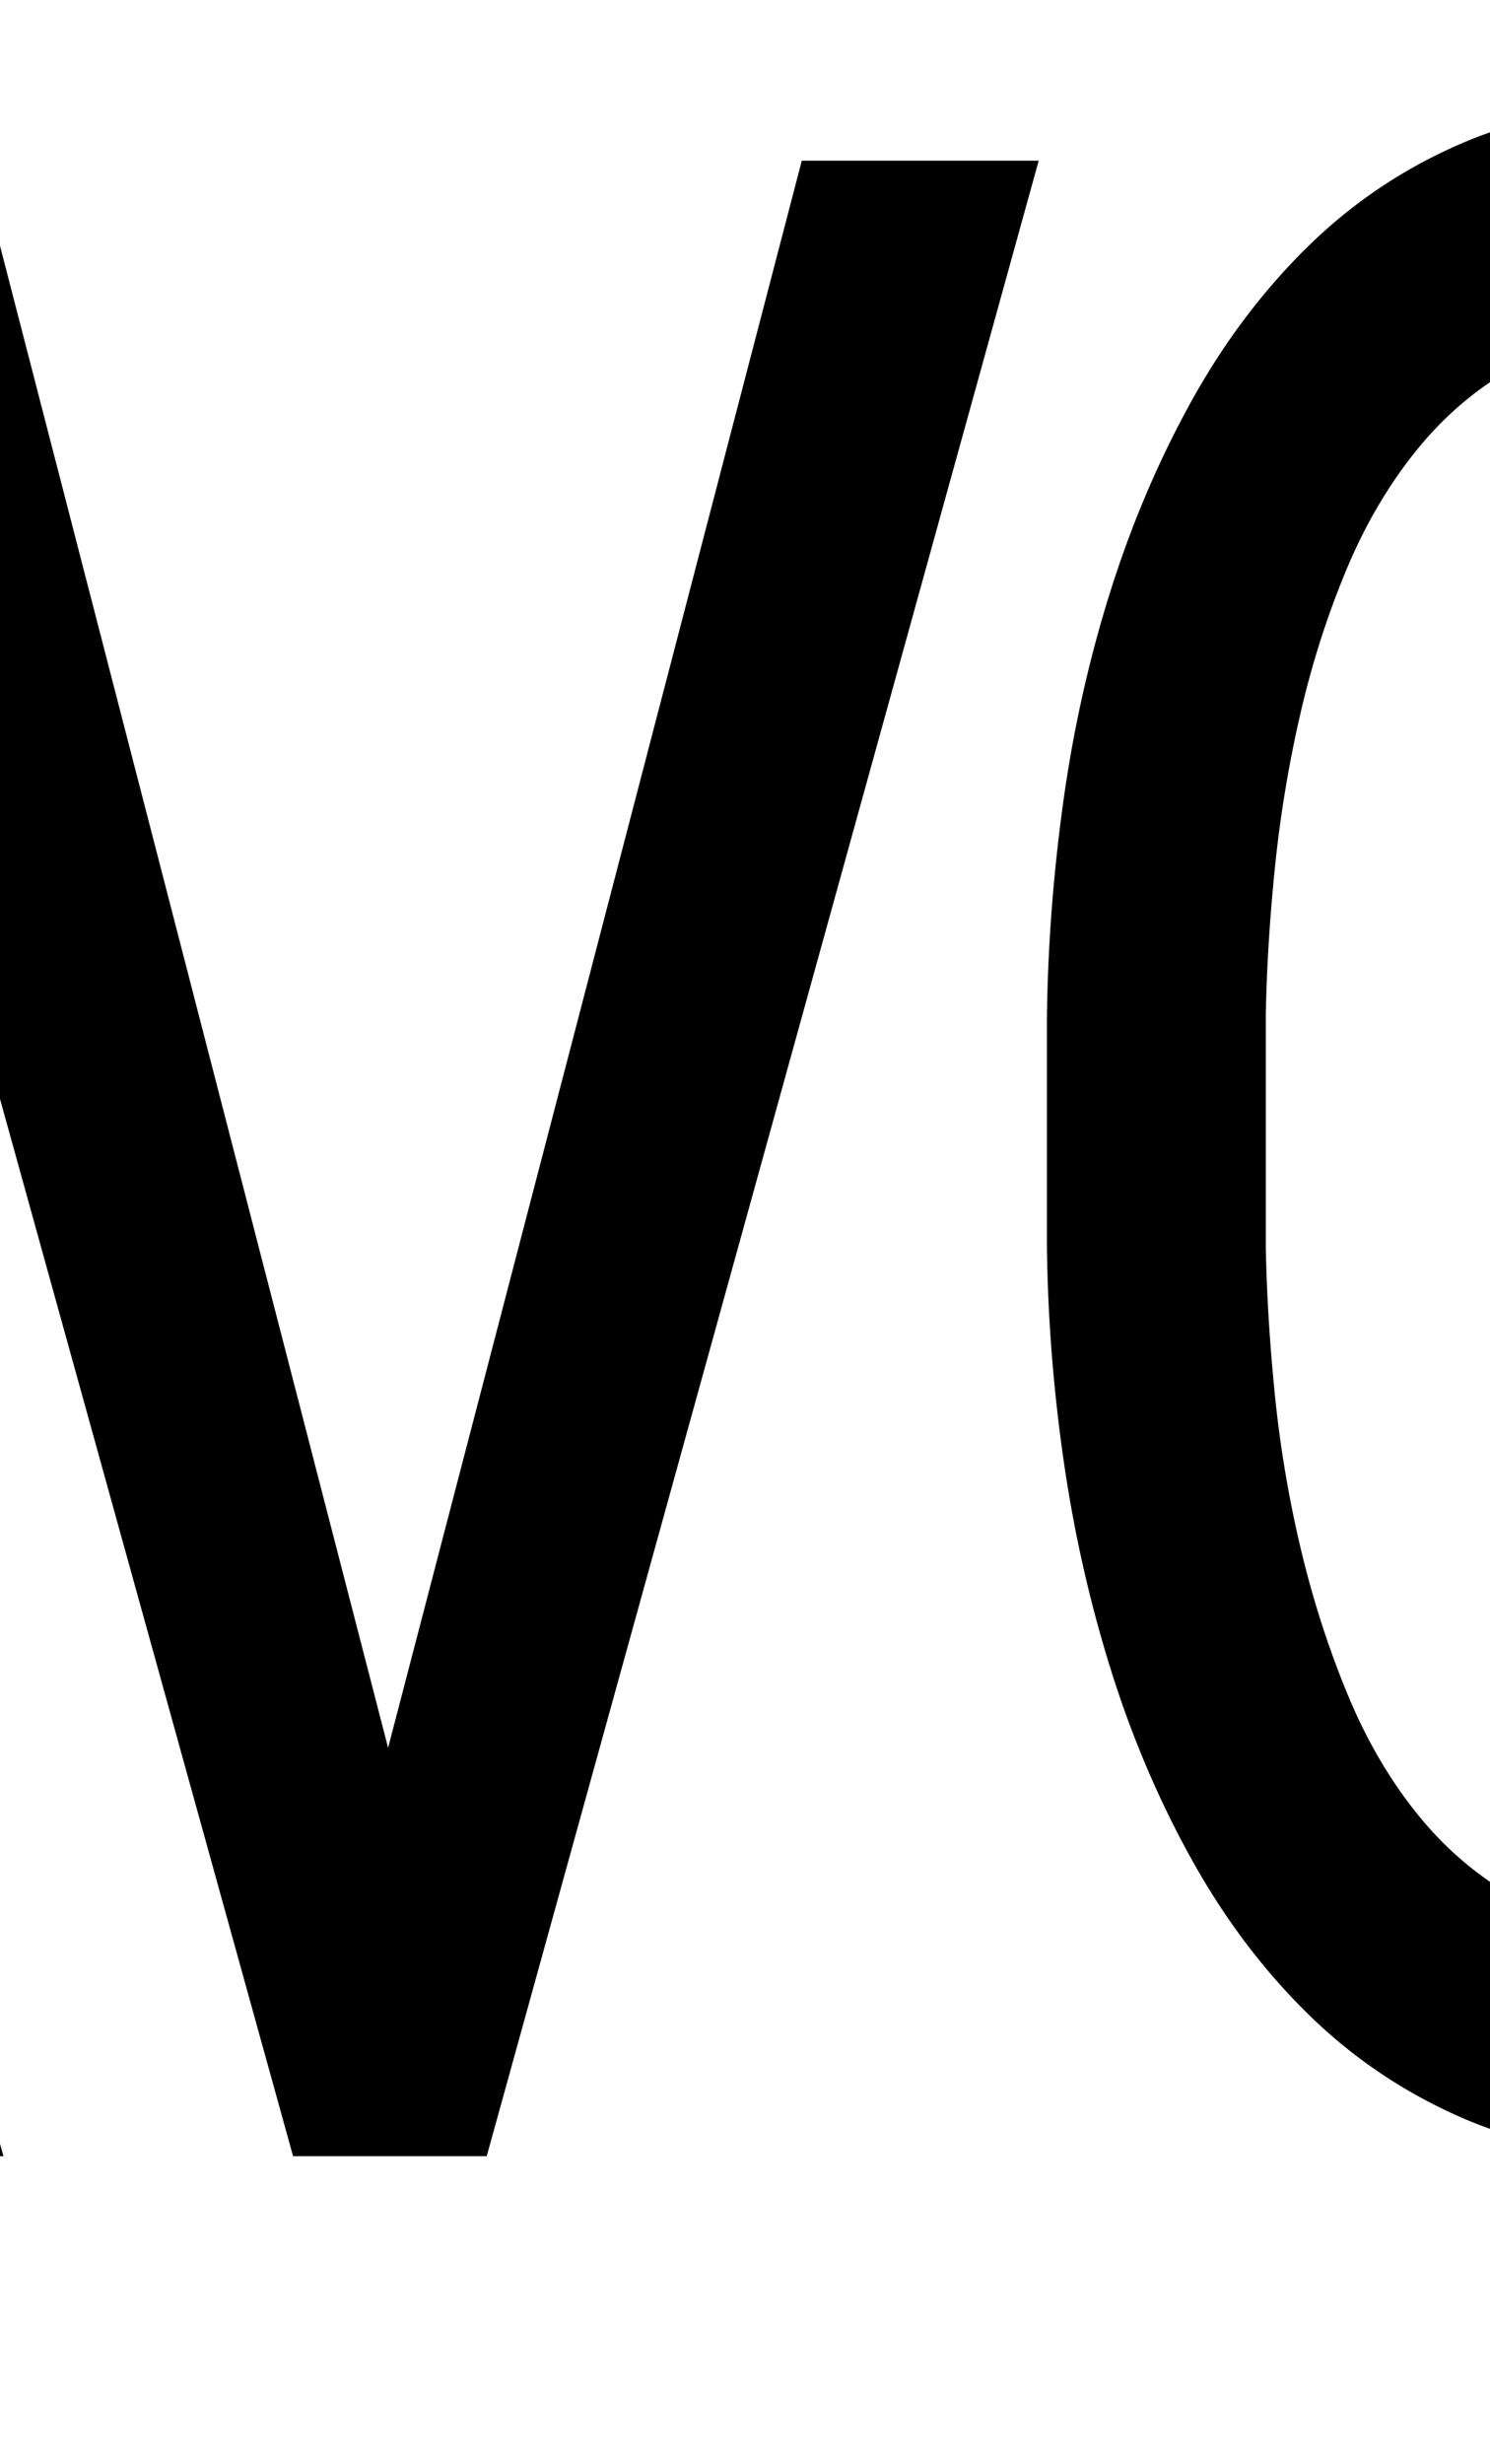 <?xml version="1.0" encoding="UTF-8" standalone="no"?>
<svg xmlns:dc="http://purl.org/dc/elements/1.1/" xmlns:cc="http://creativecommons.org/ns#" xmlns:rdf="http://www.w3.org/1999/02/22-rdf-syntax-ns#" xmlns:svg="http://www.w3.org/2000/svg" xmlns="http://www.w3.org/2000/svg" id="svg4" version="1.1" viewBox="-10 0 1239 2048">
  <defs id="defs8" />
  <path id="path2" d="m 1229,110.008 a 354.284,354.284 0 0 0 -23.938,9.316 c -48.333,20.883 -91.166,49.738 -128.5,86.567 -37.333,36.829 -69.5,79.732 -96.5,128.71 -27,48.98 -49.333,101.564 -67,157.756 -17.666,56.193 -30.666,114.475 -39,174.844 -8.333,60.37 -12.833,120.169 -13.5,179.399 v 189.08 c 0.667,59.23 5.334,118.838 14,178.828 8.667,59.99 21.834,118.08 39.5,174.273 17.667,56.193 40.167,108.777 67.5,157.756 27.334,48.979 59.667,91.693 97,128.143 37.334,36.449 80.167,65.113 128.5,85.996 a 353.83,353.83 0 0 0 21.938,8.611 v -205.326 c -21.71,-14.927 -41.198,-32.873 -58.438,-53.873 -24,-29.235 -44,-63.216 -60,-101.943 -16,-38.728 -29,-79.165 -39,-121.31 a 975.178,975.178 0 0 1 -21.5,-128.14 c -4.333,-43.283 -6.833,-84.288 -7.5,-123.015 V 844.32 c 0.667,-38.727 3.167,-79.541 7.5,-122.445 a 1035.536,1035.536 0 0 1 21,-127.572 c 9.667,-42.145 22.5,-82.39 38.5,-120.739 16,-38.347 36,-72.14 60,-101.375 17.504,-21.322 37.324,-39.497 59.438,-54.558 z M 656.719,133.56 312.719,1452.565 -10,204.273 V 913.32 L 233.719,1792 h 161 l 459,-1658.44 z M -10,1781.68 V 1792 h 2.875 z" />
</svg>
